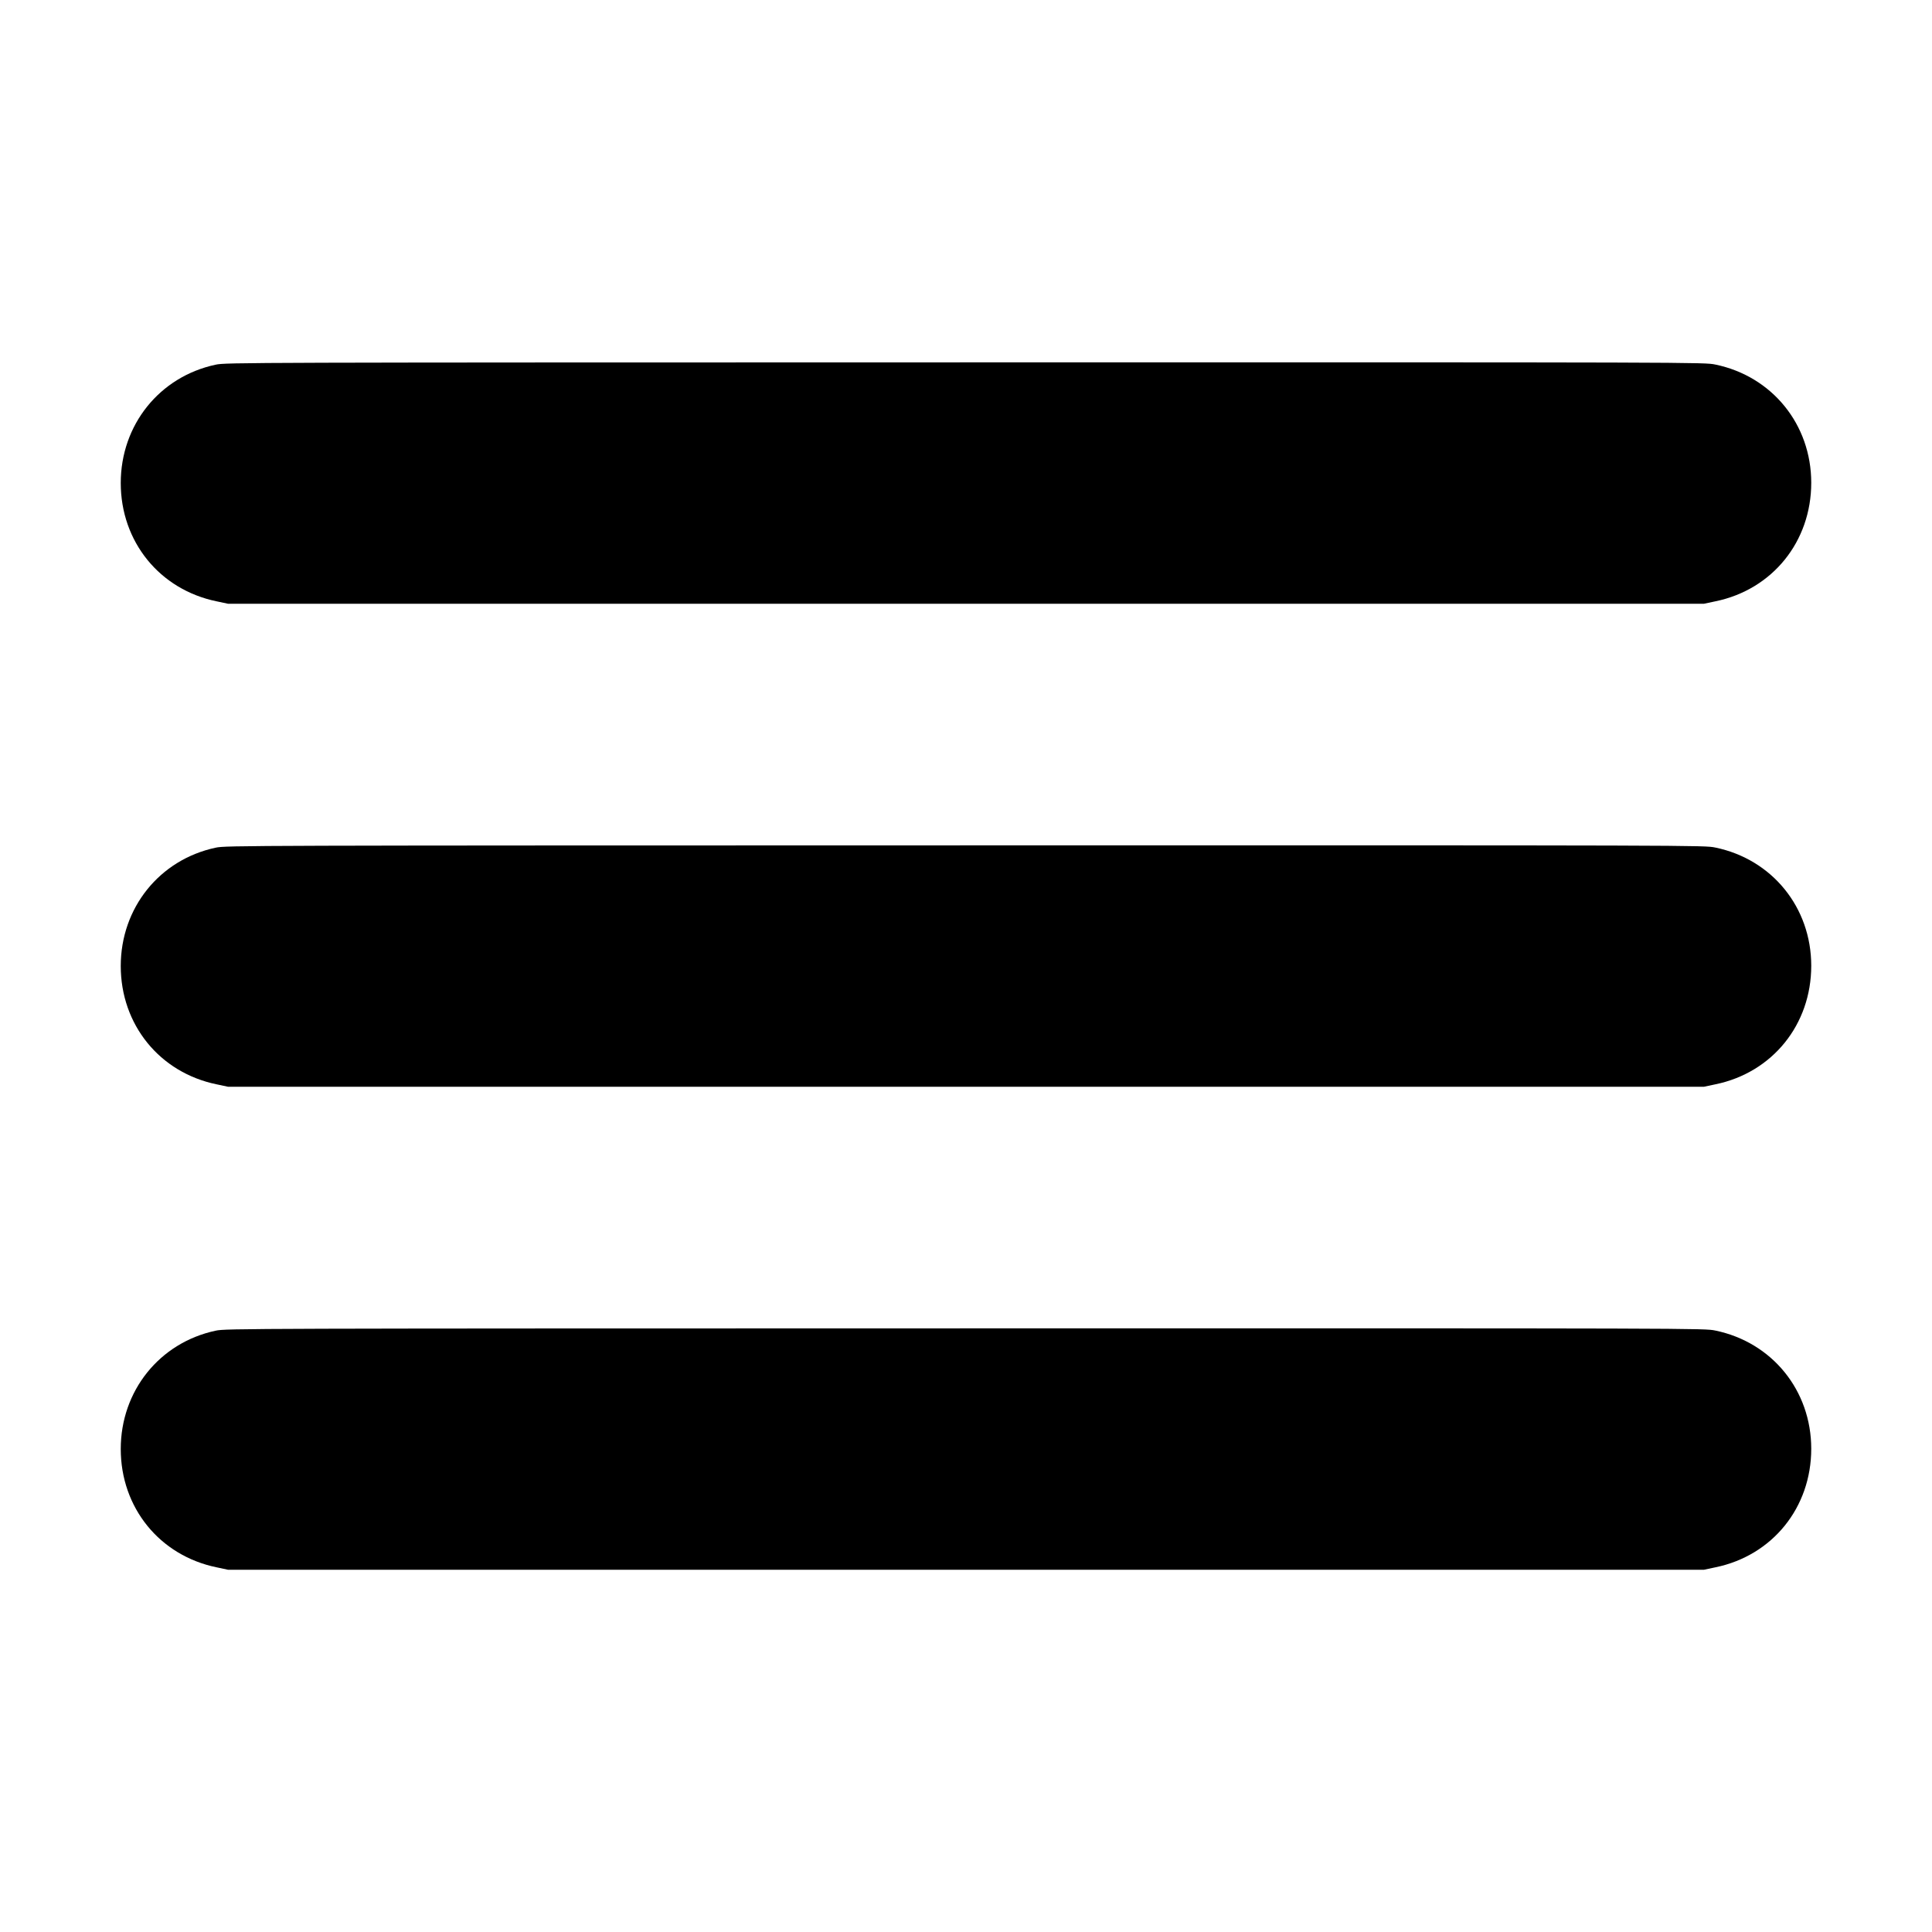 <?xml version="1.0" standalone="no"?>
<!DOCTYPE svg PUBLIC "-//W3C//DTD SVG 20010904//EN"
 "http://www.w3.org/TR/2001/REC-SVG-20010904/DTD/svg10.dtd">
<svg version="1.0" xmlns="http://www.w3.org/2000/svg"
 width="1680pt" height="1680pt" viewBox="0 0 1680 1680"
 preserveAspectRatio="xMidYMid meet">
<g transform="translate(0,1680) scale(0.1,-0.1)"
fill="#000000" stroke="none">
<path d="M1876 13629 c-489 -104 -826 -524 -826 -1029 0 -510 338 -927 834
-1029 l99 -21 6417 0 6417 0 99 21 c497 102 834 520 834 1031 0 507 -340 926
-834 1028 -98 20 -108 20 -6525 19 -6270 -1 -6428 -1 -6515 -20z"/>
<path d="M1876 9429 c-489 -104 -826 -524 -826 -1029 0 -510 338 -927 834
-1029 l99 -21 6417 0 6417 0 99 21 c497 102 834 520 834 1031 0 507 -340 926
-834 1028 -98 20 -108 20 -6525 19 -6270 -1 -6428 -1 -6515 -20z"/>
<path d="M1876 5229 c-489 -104 -826 -524 -826 -1029 0 -510 338 -927 834
-1029 l99 -21 6417 0 6417 0 99 21 c497 102 834 520 834 1031 0 507 -340 926
-834 1028 -98 20 -108 20 -6525 19 -6270 -1 -6428 -1 -6515 -20z"/>
</g>
</svg>
